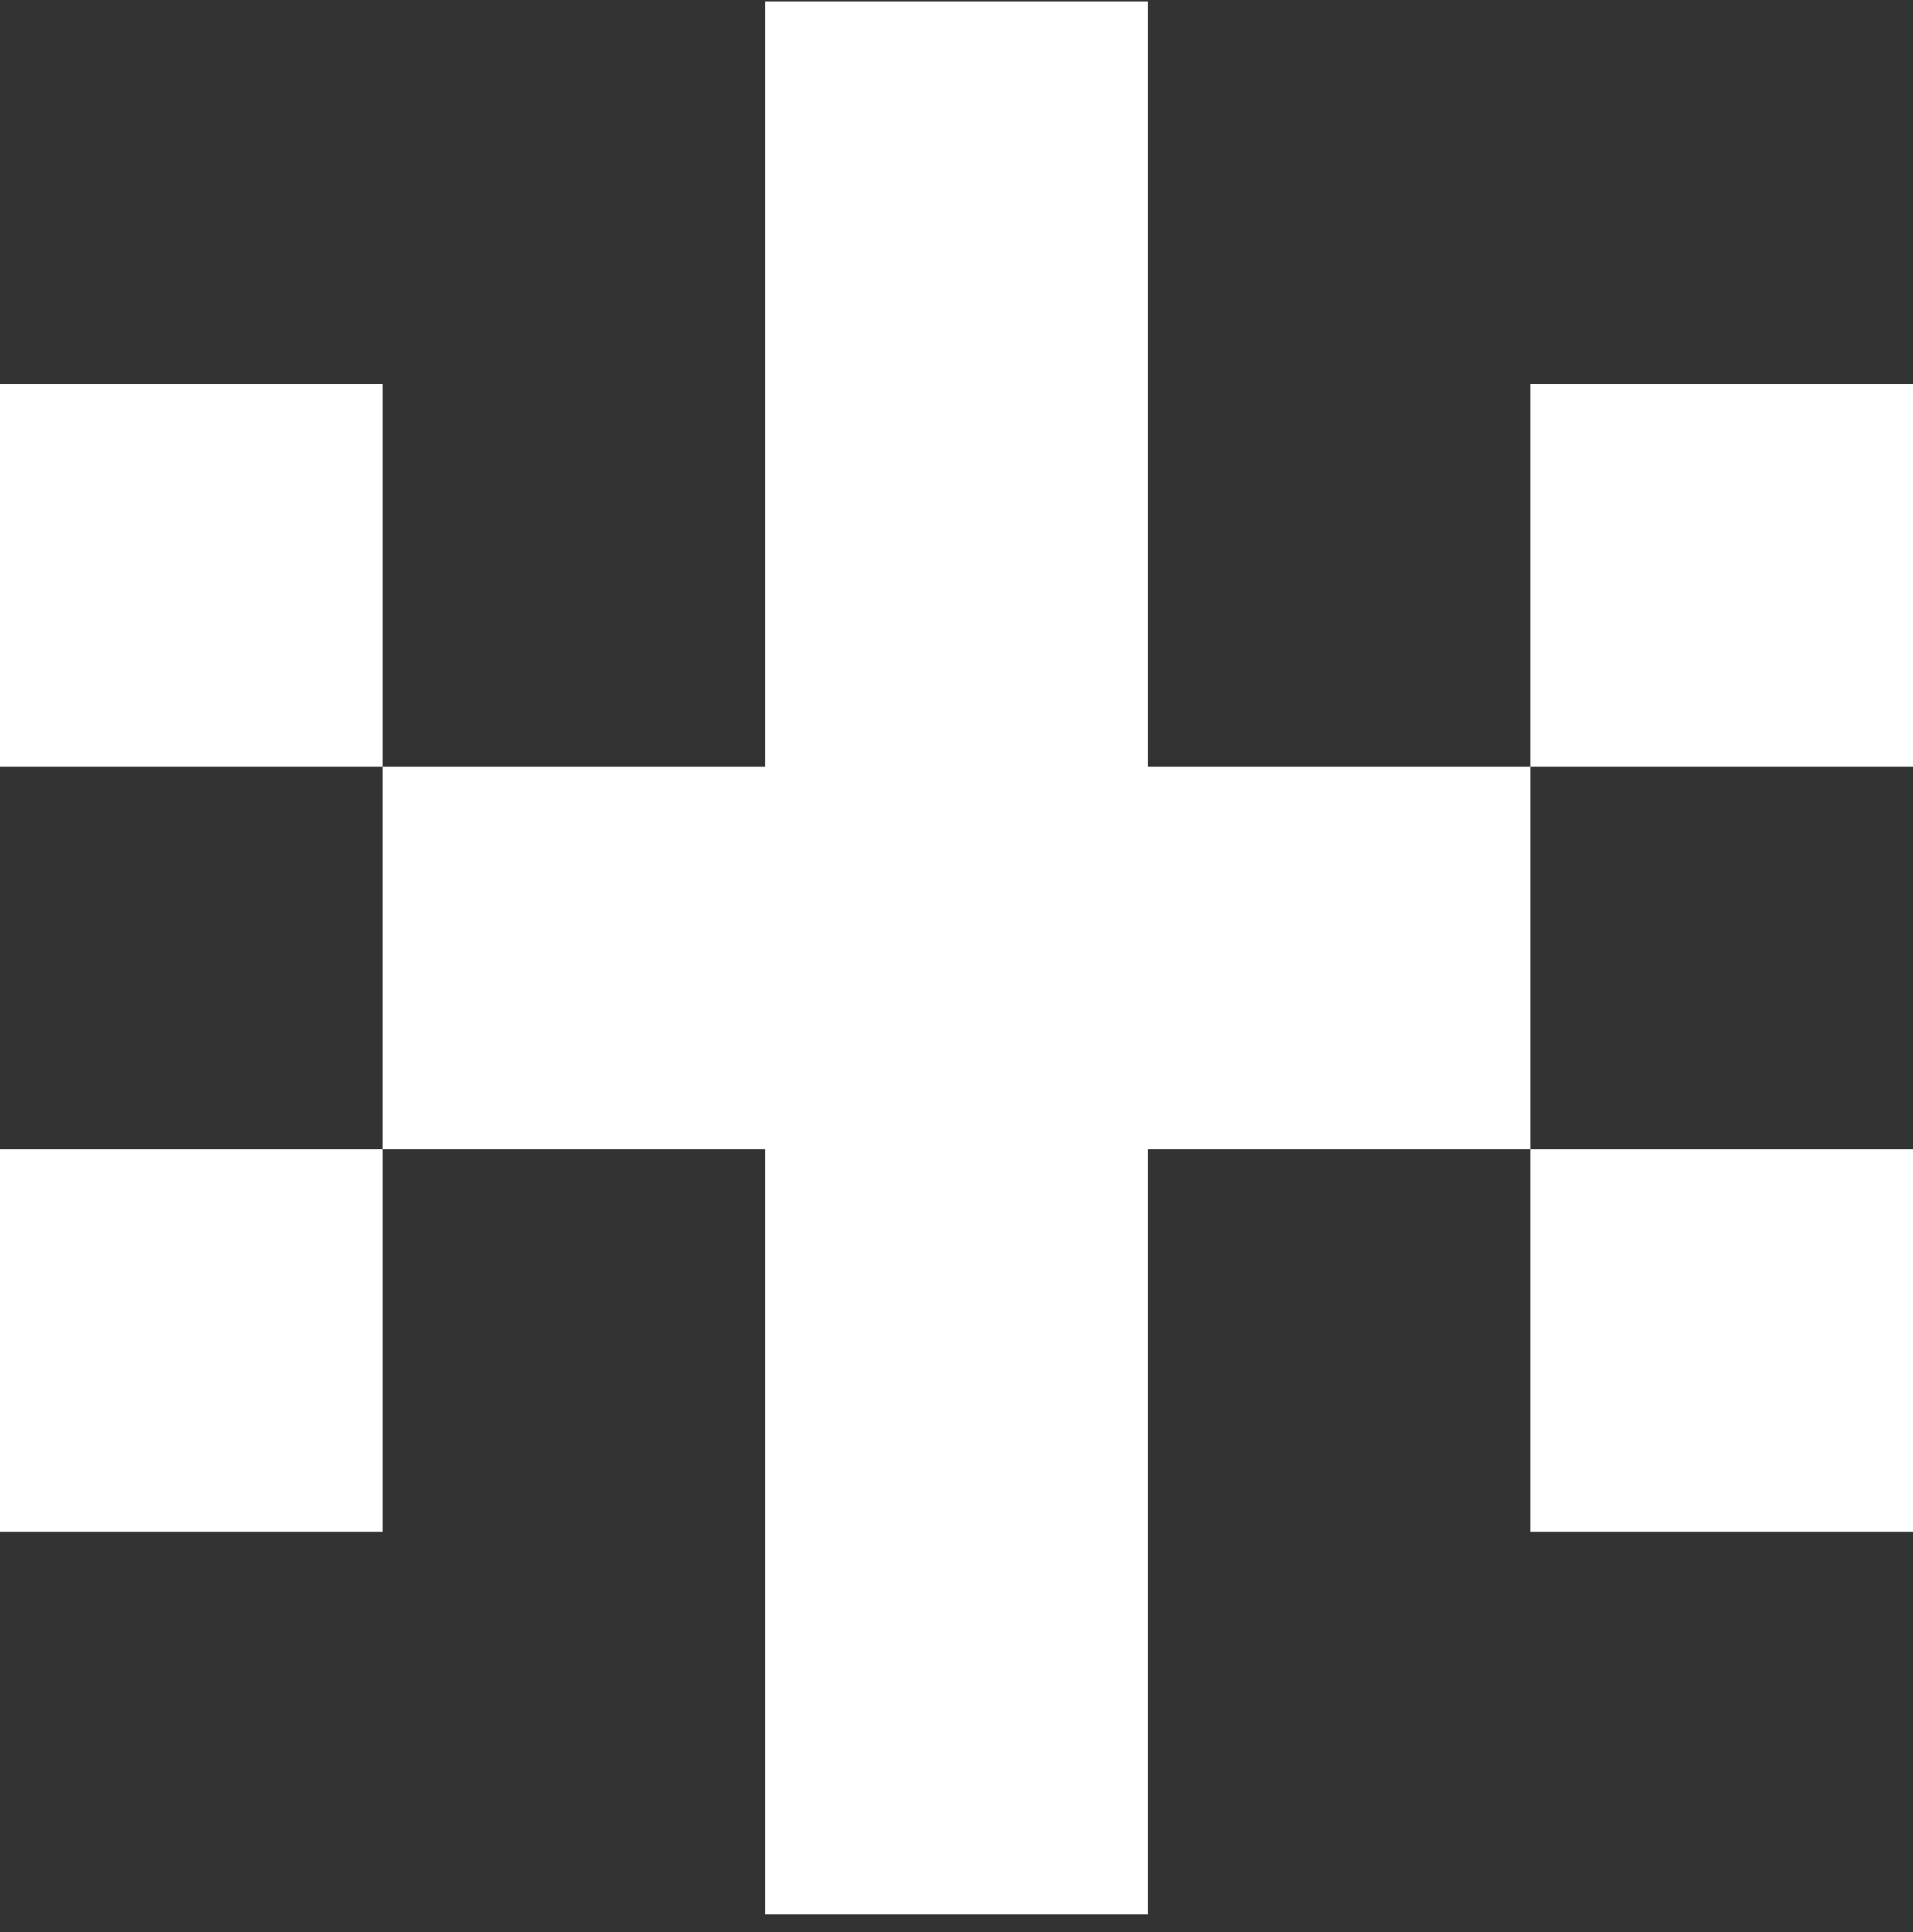 <svg width="100" height="101" viewBox="0 0 100 101" fill="none" xmlns="http://www.w3.org/2000/svg">
<rect x="0" y="0" width="100" height="101" fill="#333333" stroke="none"/>
<rect x="20" y="40.08" width="60" height="20" fill="white"/>
<rect y="20.08" width="20" height="20" fill="white"/>
<rect x="80" y="60.08" width="20" height="20" fill="white"/>
<rect x="80" y="20.08" width="20" height="20" fill="white"/>
<rect y="60.08" width="20" height="20" fill="white"/>
<rect x="40" y="0.08" width="20" height="100" fill="white"/>
</svg>
